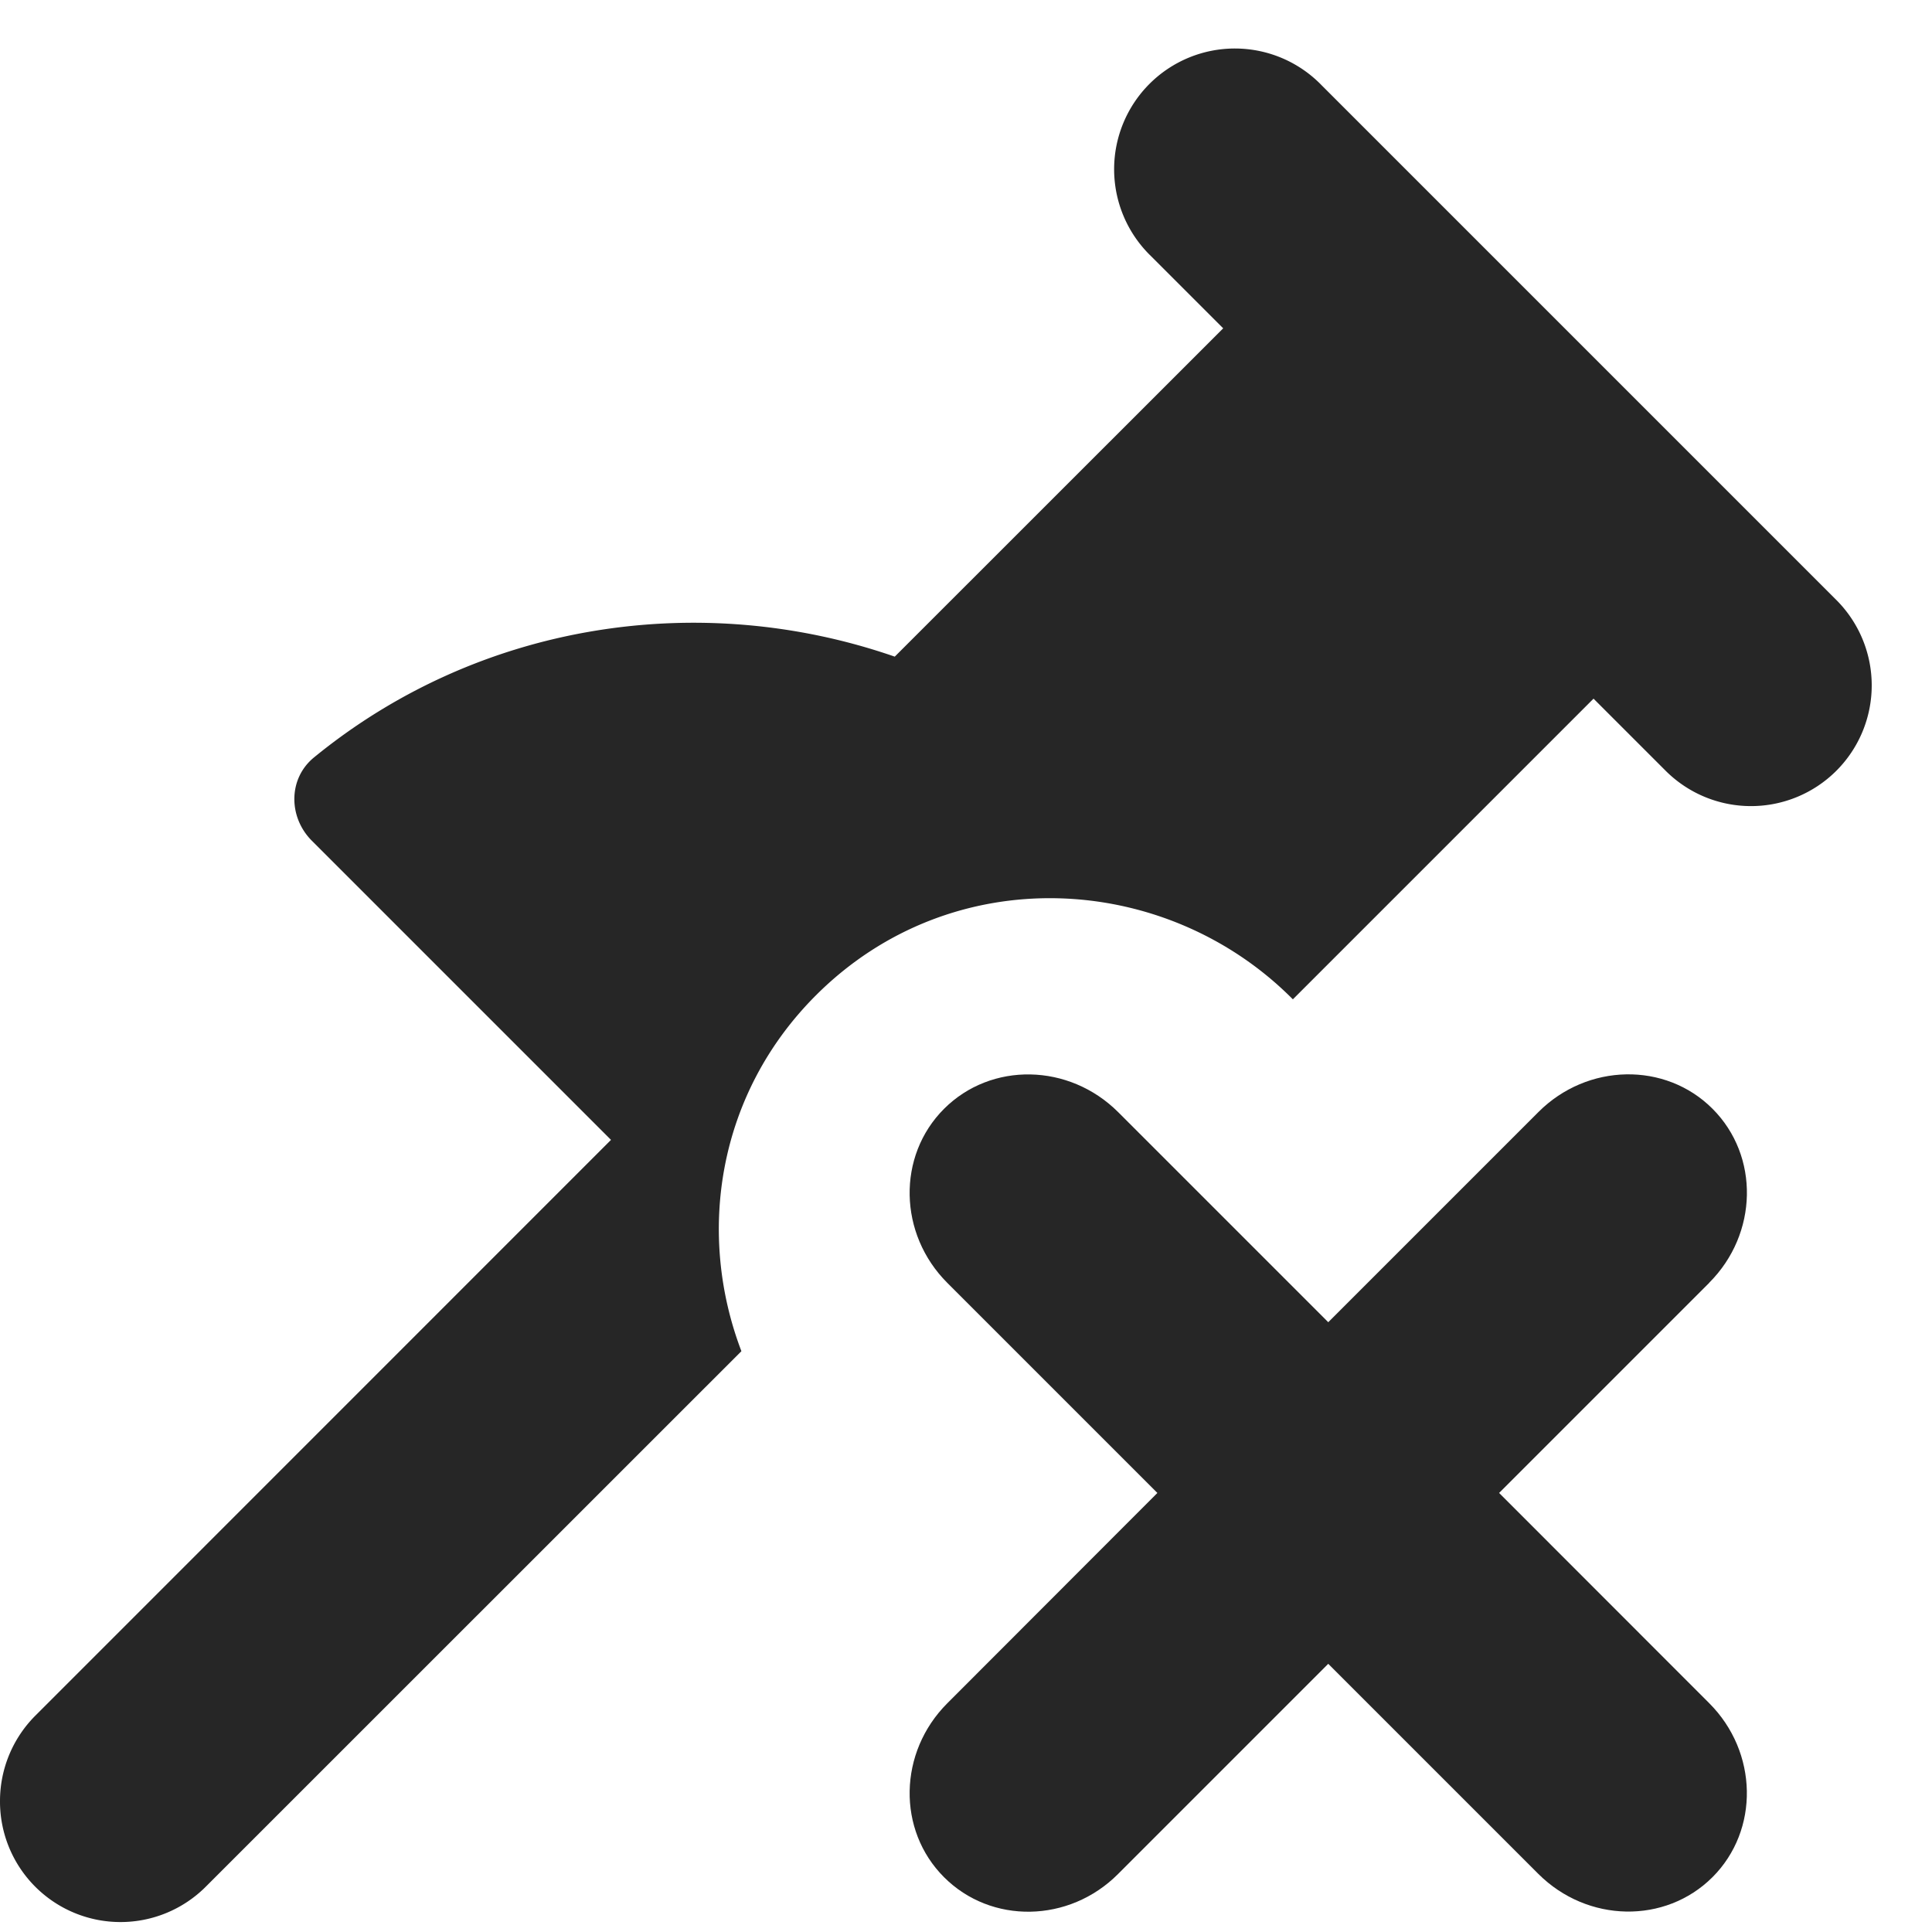 <svg xmlns="http://www.w3.org/2000/svg" xmlns:xlink="http://www.w3.org/1999/xlink" width="16" height="16" class="yc-icon" fill="currentColor" stroke="none" aria-hidden="true"><svg viewBox="0 0 16 16" fill="none" xmlns="http://www.w3.org/2000/svg"><path fill-rule="evenodd" clip-rule="evenodd" d="M14.155 10.623c.405-.405.418-1.05.027-1.441-.39-.39-1.036-.378-1.441.027L11 10.95 9.26 9.21c-.406-.405-1.051-.418-1.442-.027-.39.39-.378 1.036.027 1.441l1.74 1.74-1.74 1.742c-.405.405-.417 1.05-.027 1.44.39.391 1.036.38 1.441-.026L11 13.779l1.74 1.74c.406.405 1.051.417 1.442.027.39-.39.378-1.036-.027-1.441l-1.74-1.741 1.74-1.74z" fill="#000" fill-opacity="0.85"></path><path d="M15.208 6.383a1 1 0 01-1.414 0l-.597-.597-2.49 2.49-.008-.008C9.65 7.219 7.885 7.115 6.757 8.243c-.819.819-.988 1.974-.617 2.947l-4.434 4.433A.998.998 0 010 14.915a1 1 0 01.293-.707L5.06 9.44 2.583 6.963c-.196-.196-.197-.515.017-.69 1.373-1.123 3.204-1.392 4.81-.835l2.72-2.719-.598-.598A1 1 0 1110.946.707l4.262 4.262a1 1 0 010 1.414z" fill="#000" fill-opacity="0.85"></path></svg></svg>